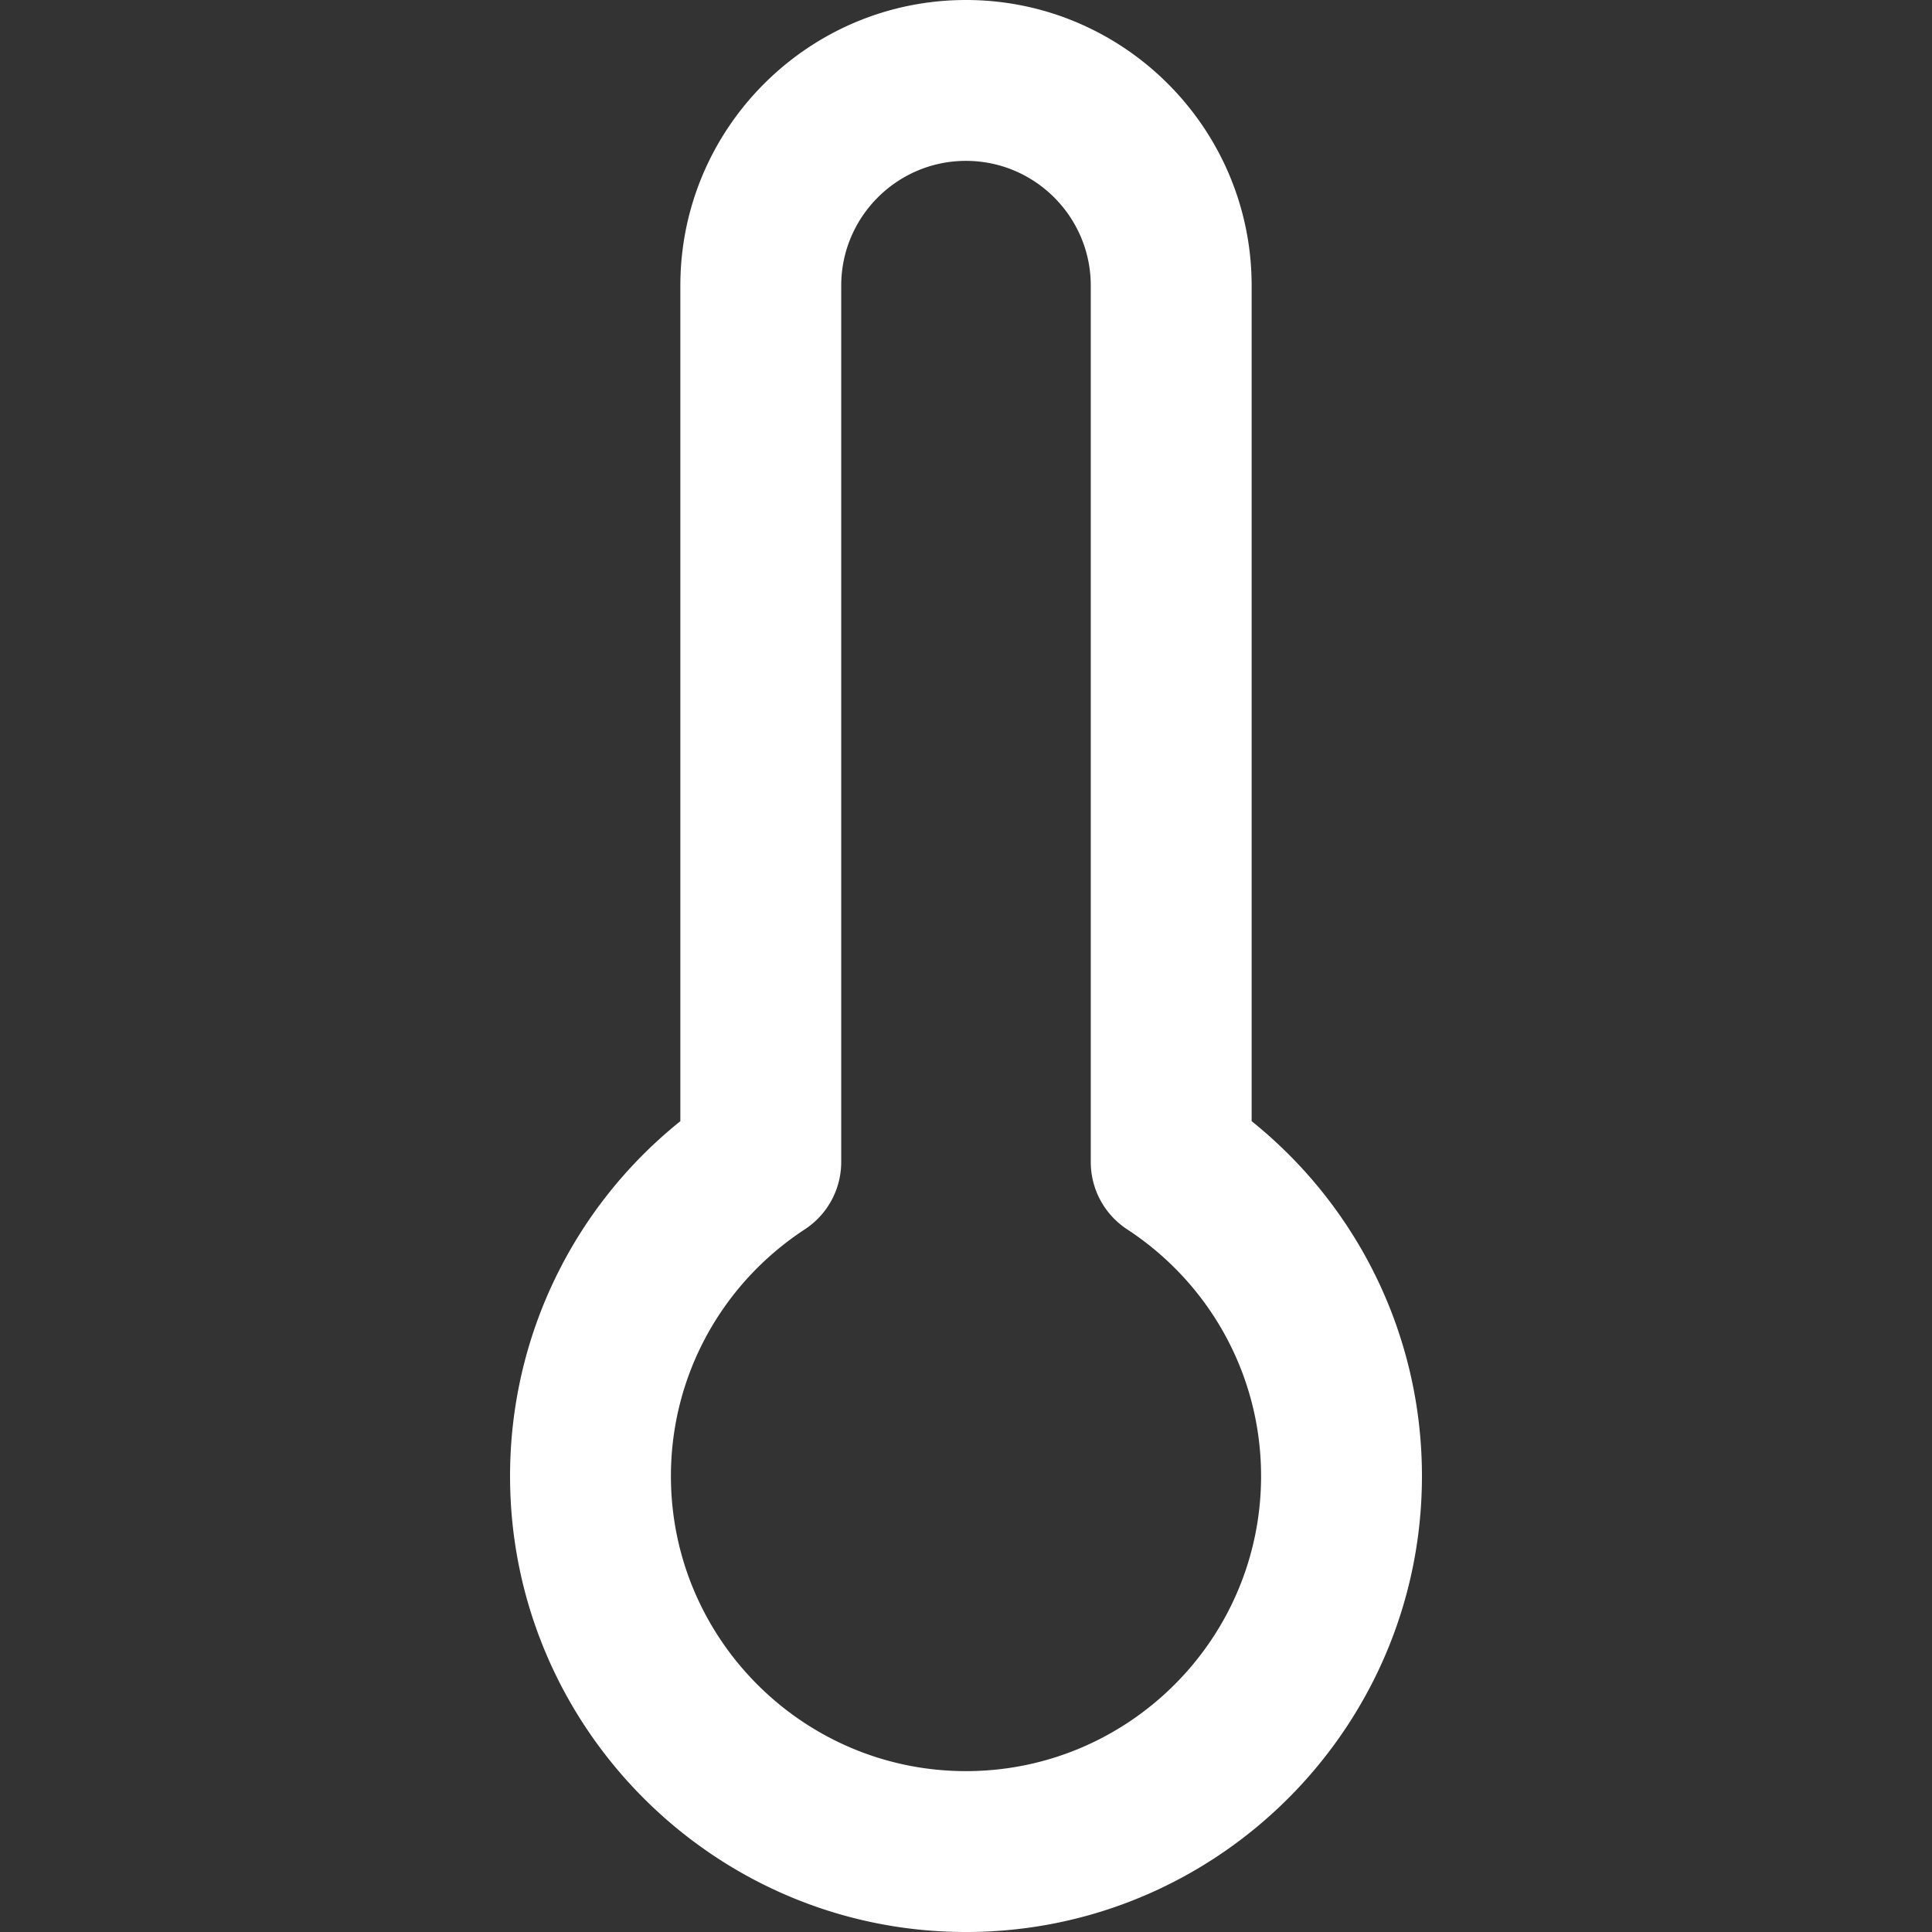 <svg xmlns="http://www.w3.org/2000/svg" viewBox="0 0 180.146 180.146" width="512" height="512"><rect x="0" y="0" width="180.146" height="180.146" fill="#333333" stroke="none"/><path d="M116.707 104.542V26.631C116.707 11.946 104.758 0 90.07 0 75.386 0 63.438 11.946 63.438 26.631v77.911c-10.013 8.046-15.879 20.135-15.879 33.091 0 23.442 19.07 42.514 42.511 42.514 23.443 0 42.517-19.071 42.517-42.514 0-12.956-5.867-25.045-15.88-33.091zM90.07 165.146c-15.17 0-27.511-12.343-27.511-27.514 0-9.281 4.669-17.883 12.489-23.007a7.503 7.503 0 0 0 3.39-6.273V26.631C78.438 20.218 83.656 15 90.07 15c6.417 0 11.637 5.218 11.637 11.631v81.722a7.496 7.496 0 0 0 3.39 6.273c7.821 5.124 12.49 13.725 12.49 23.007 0 15.171-12.344 27.513-27.517 27.513z" fill="#FFF"/></svg>